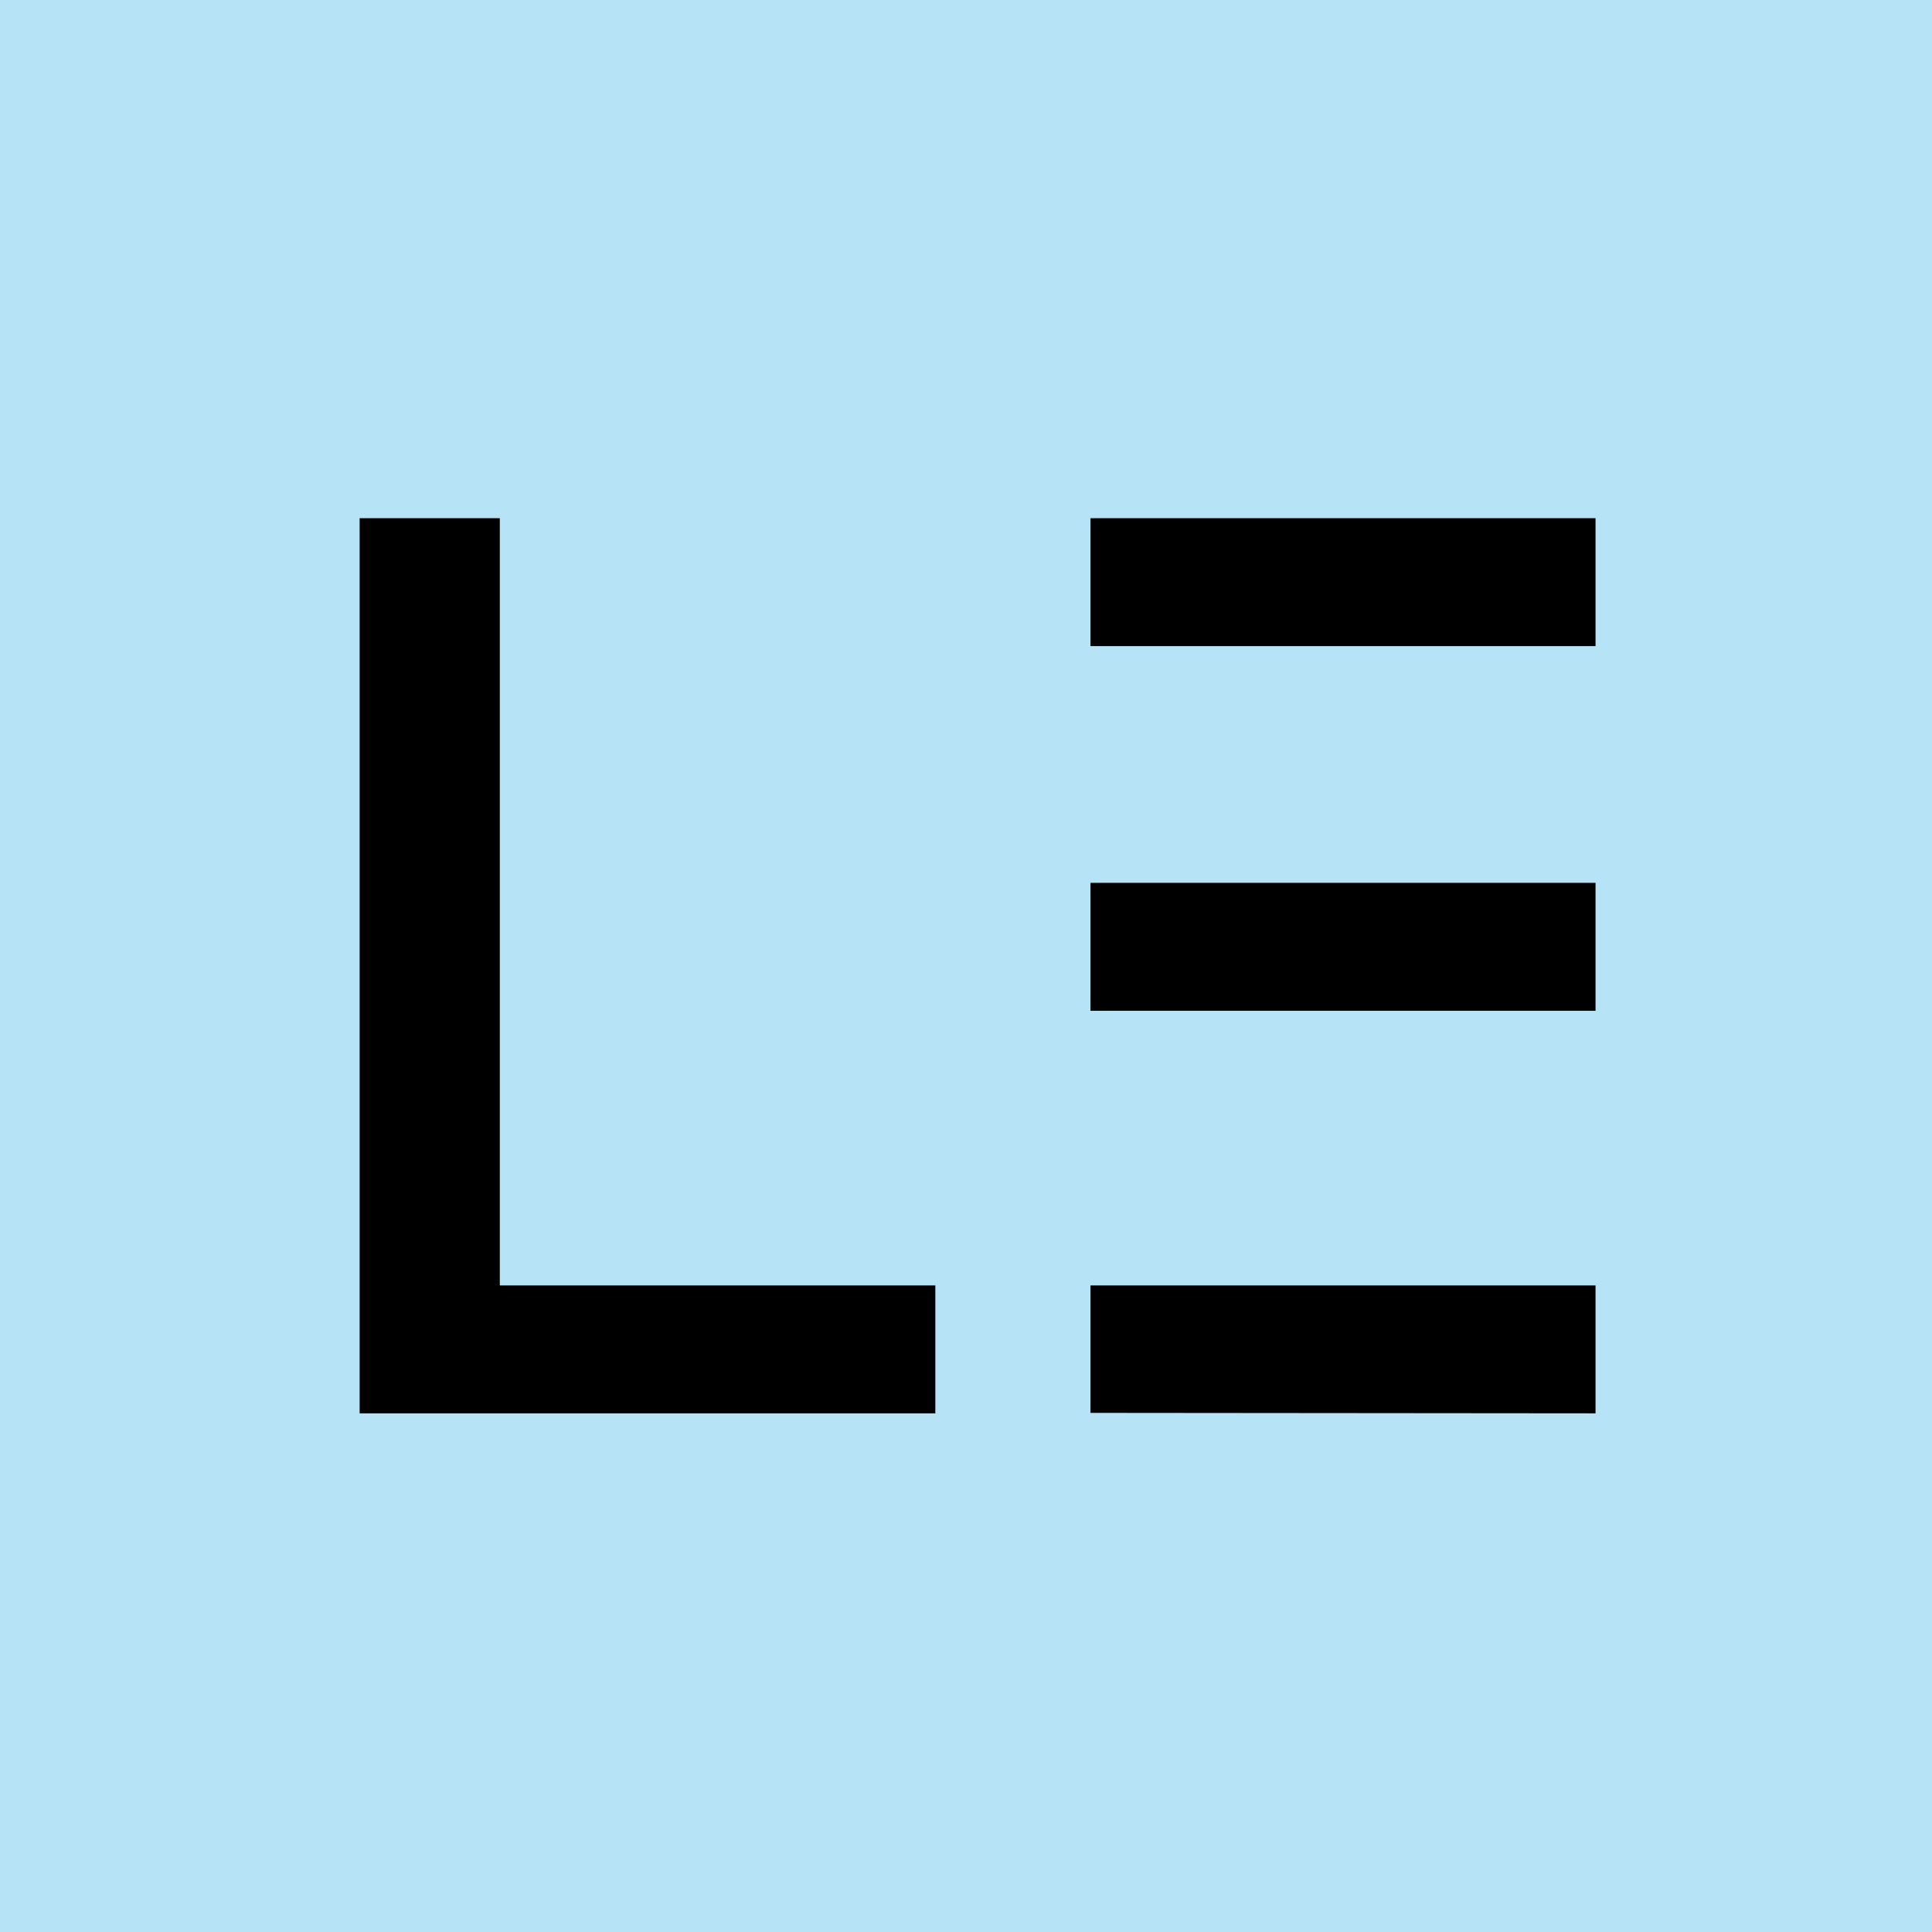 <svg xmlns="http://www.w3.org/2000/svg" viewBox="0 0 85.04 85.04"><defs><style>.cls-1{fill:#b6e3f5}</style></defs><g id="Layer_2" data-name="Layer 2"><g id="Слой_1" data-name="Слой 1"><path d="M0 0h85.04v85.04H0z" class="cls-1"/><path d="M15.83 62.21v-39.4H22v33.77h19.17v5.63zM48 38.86h22.23v5.63H48zm0 17.72h22.23v5.63L48 62.19zm0-33.77h22.23v5.63H48z"/></g></g></svg>